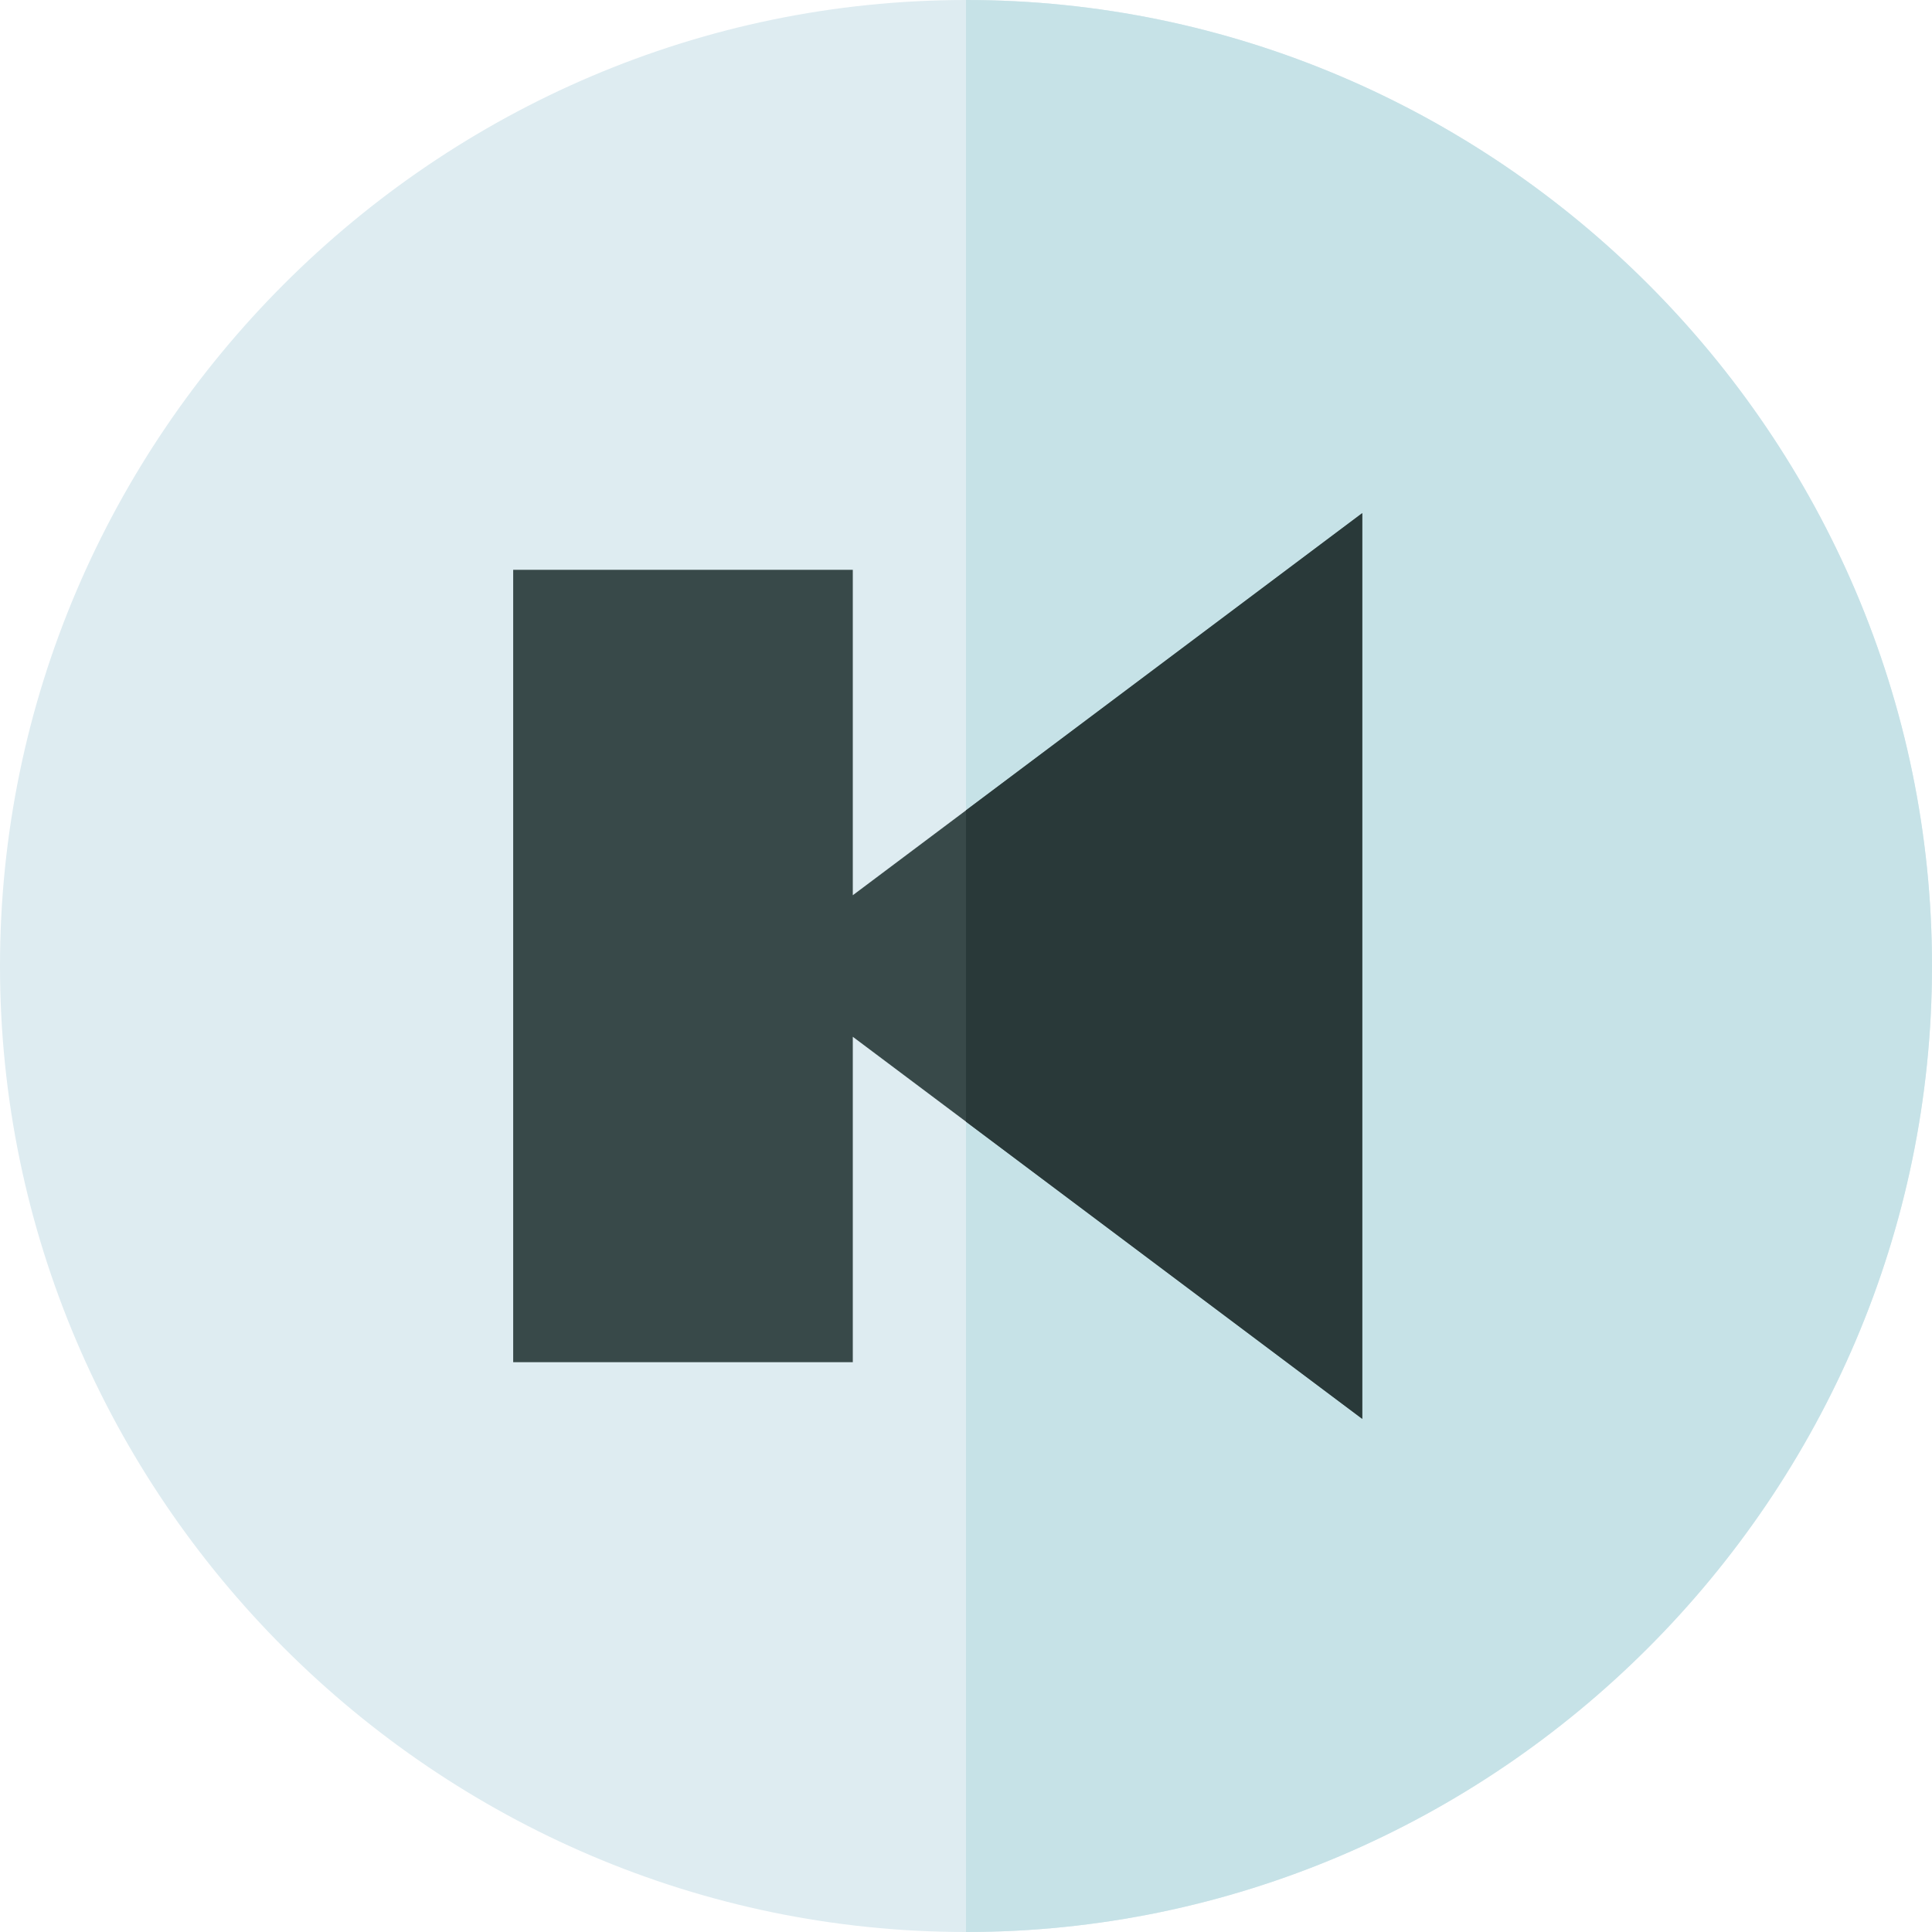 <svg viewBox="0 0 512 512" xmlns="http://www.w3.org/2000/svg"><path d="m256 512c-140.609 0-256-115.391-256-256s115.391-256 256-256 256 115.391 256 256-115.391 256-256 256zm0 0" fill="#deecf1"/><path d="m512 256c0-140.609-115.391-256-256-256v512c140.609 0 256-115.391 256-256zm0 0" fill="#c6e2e7"/><path d="m226 274.754 135 101.246v-240l-135 101.246v-86.246h-90v210h90zm0 0" fill="#384949"/><path d="m256 297.254 105 78.746v-240l-105 78.746zm0 0" fill="#293939"/></svg>